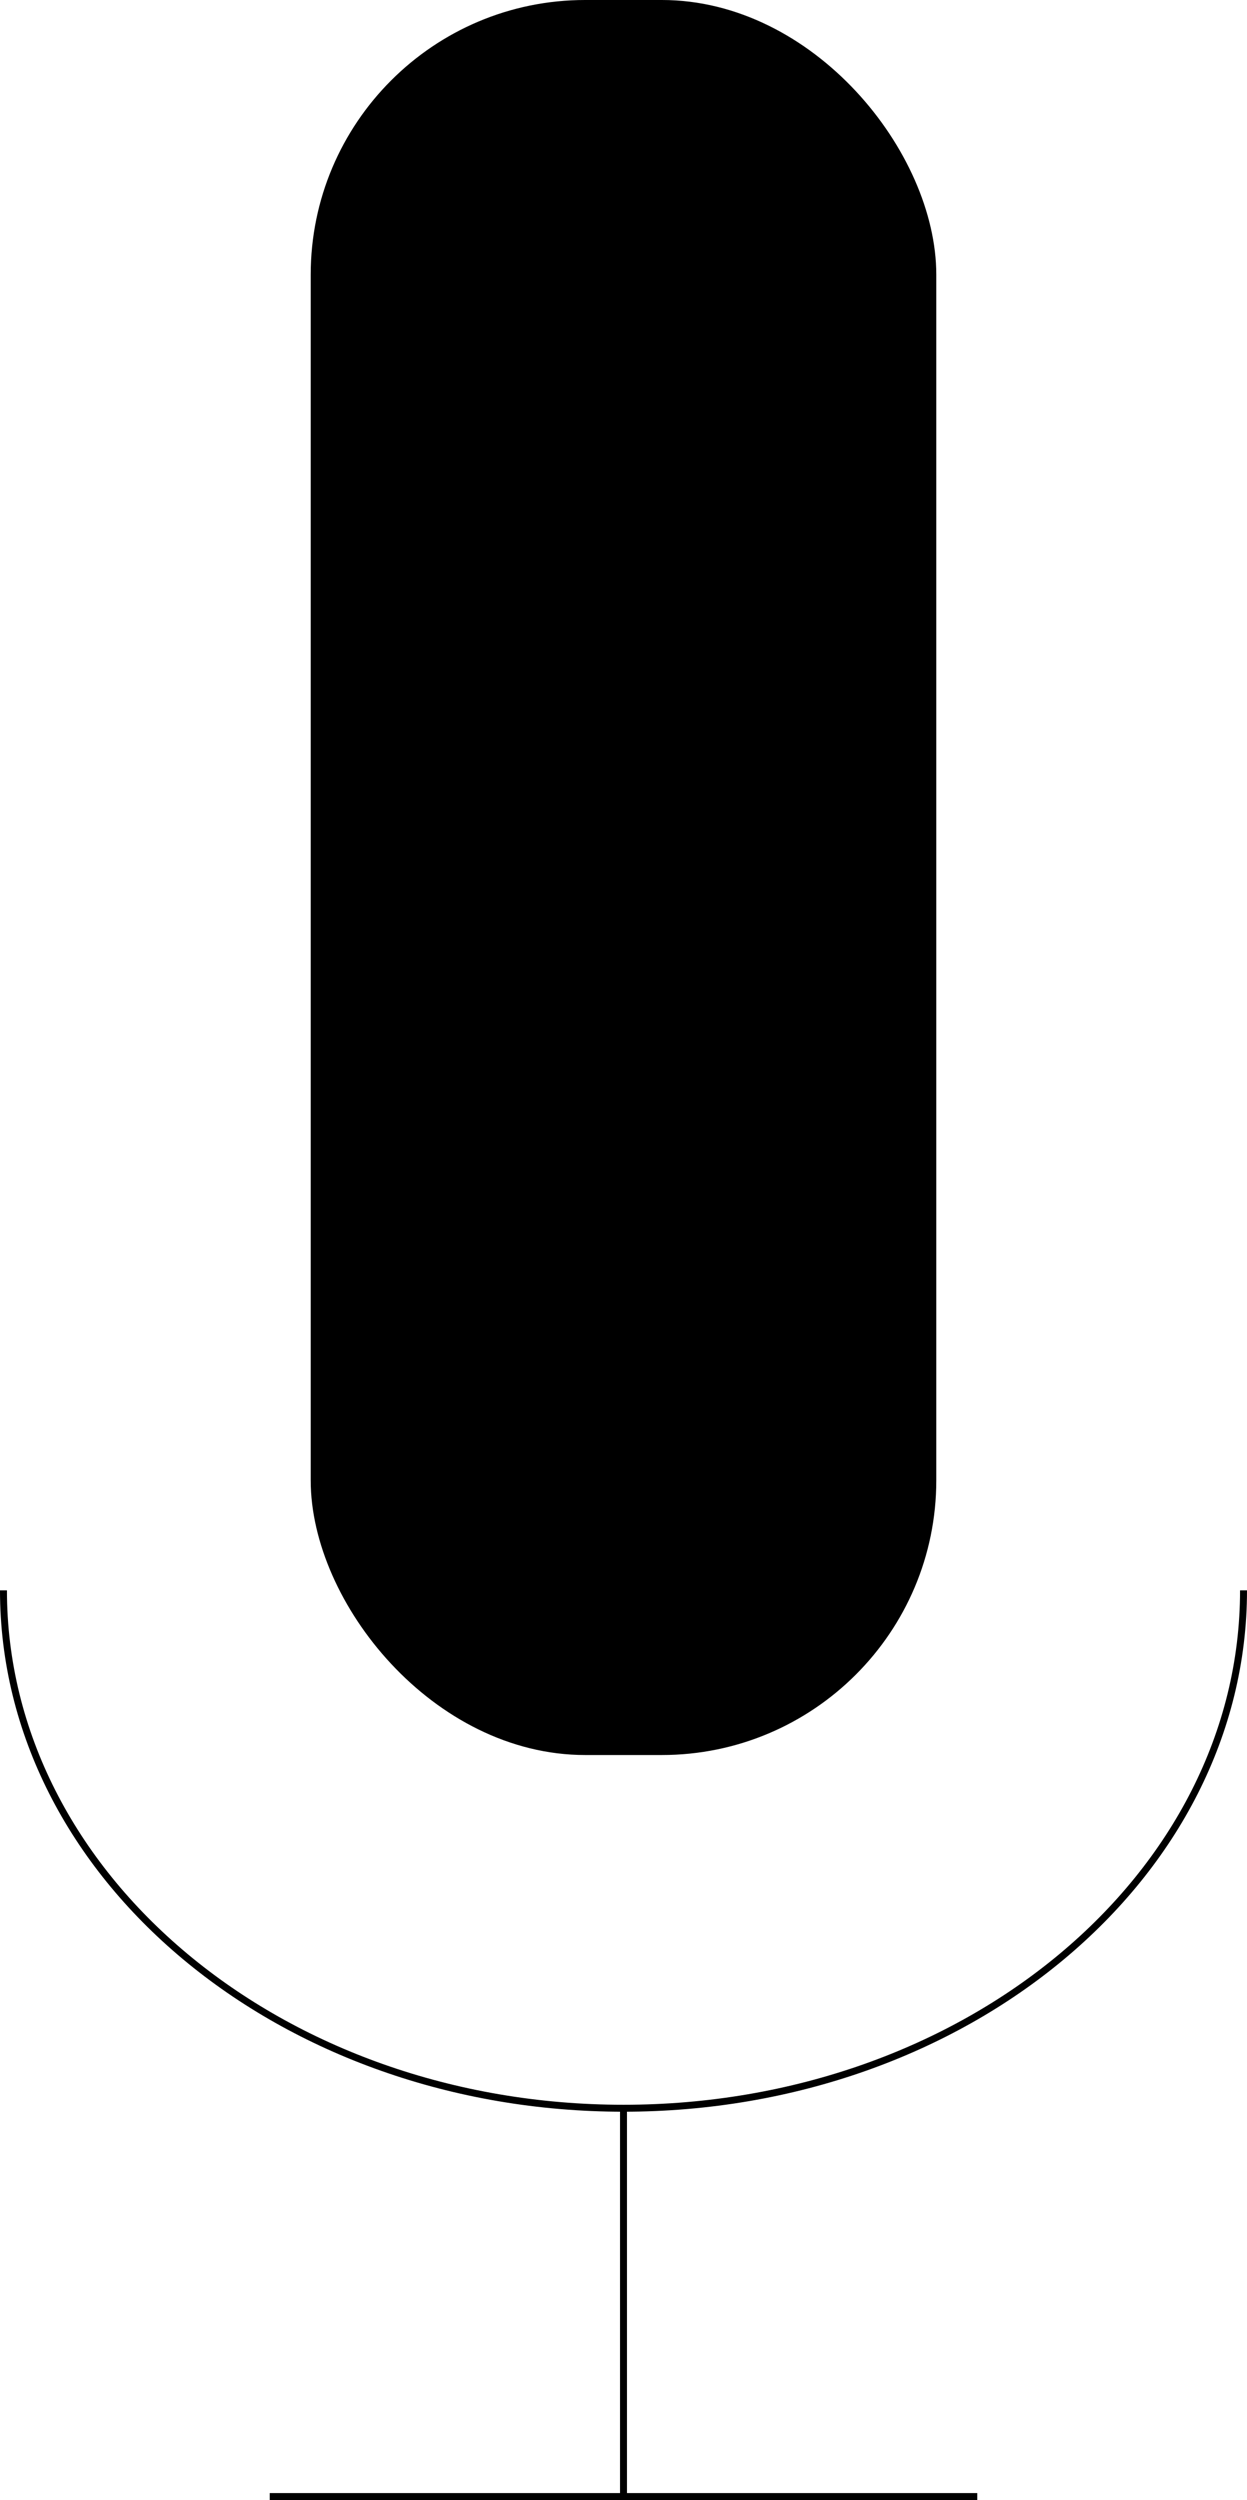 <svg id="Layer_1" data-name="Layer 1" xmlns="http://www.w3.org/2000/svg" viewBox="0 0 179.56 359.77"><defs><style>.cls-1{fill:none;stroke:#000;stroke-miterlimit:10;}</style></defs><title>recording</title><rect x="44.74" width="90.08" height="252.56" rx="39.53" ry="39.53"/><path class="cls-1" d="M269.28,228.86c0,41.16-40,74.53-89.28,74.53S90.72,270,90.72,228.86" transform="translate(-90.22)"/><line class="cls-1" x1="89.78" y1="303.4" x2="89.78" y2="359.27"/><line class="cls-1" x1="38.84" y1="359.27" x2="140.72" y2="359.27"/></svg>
